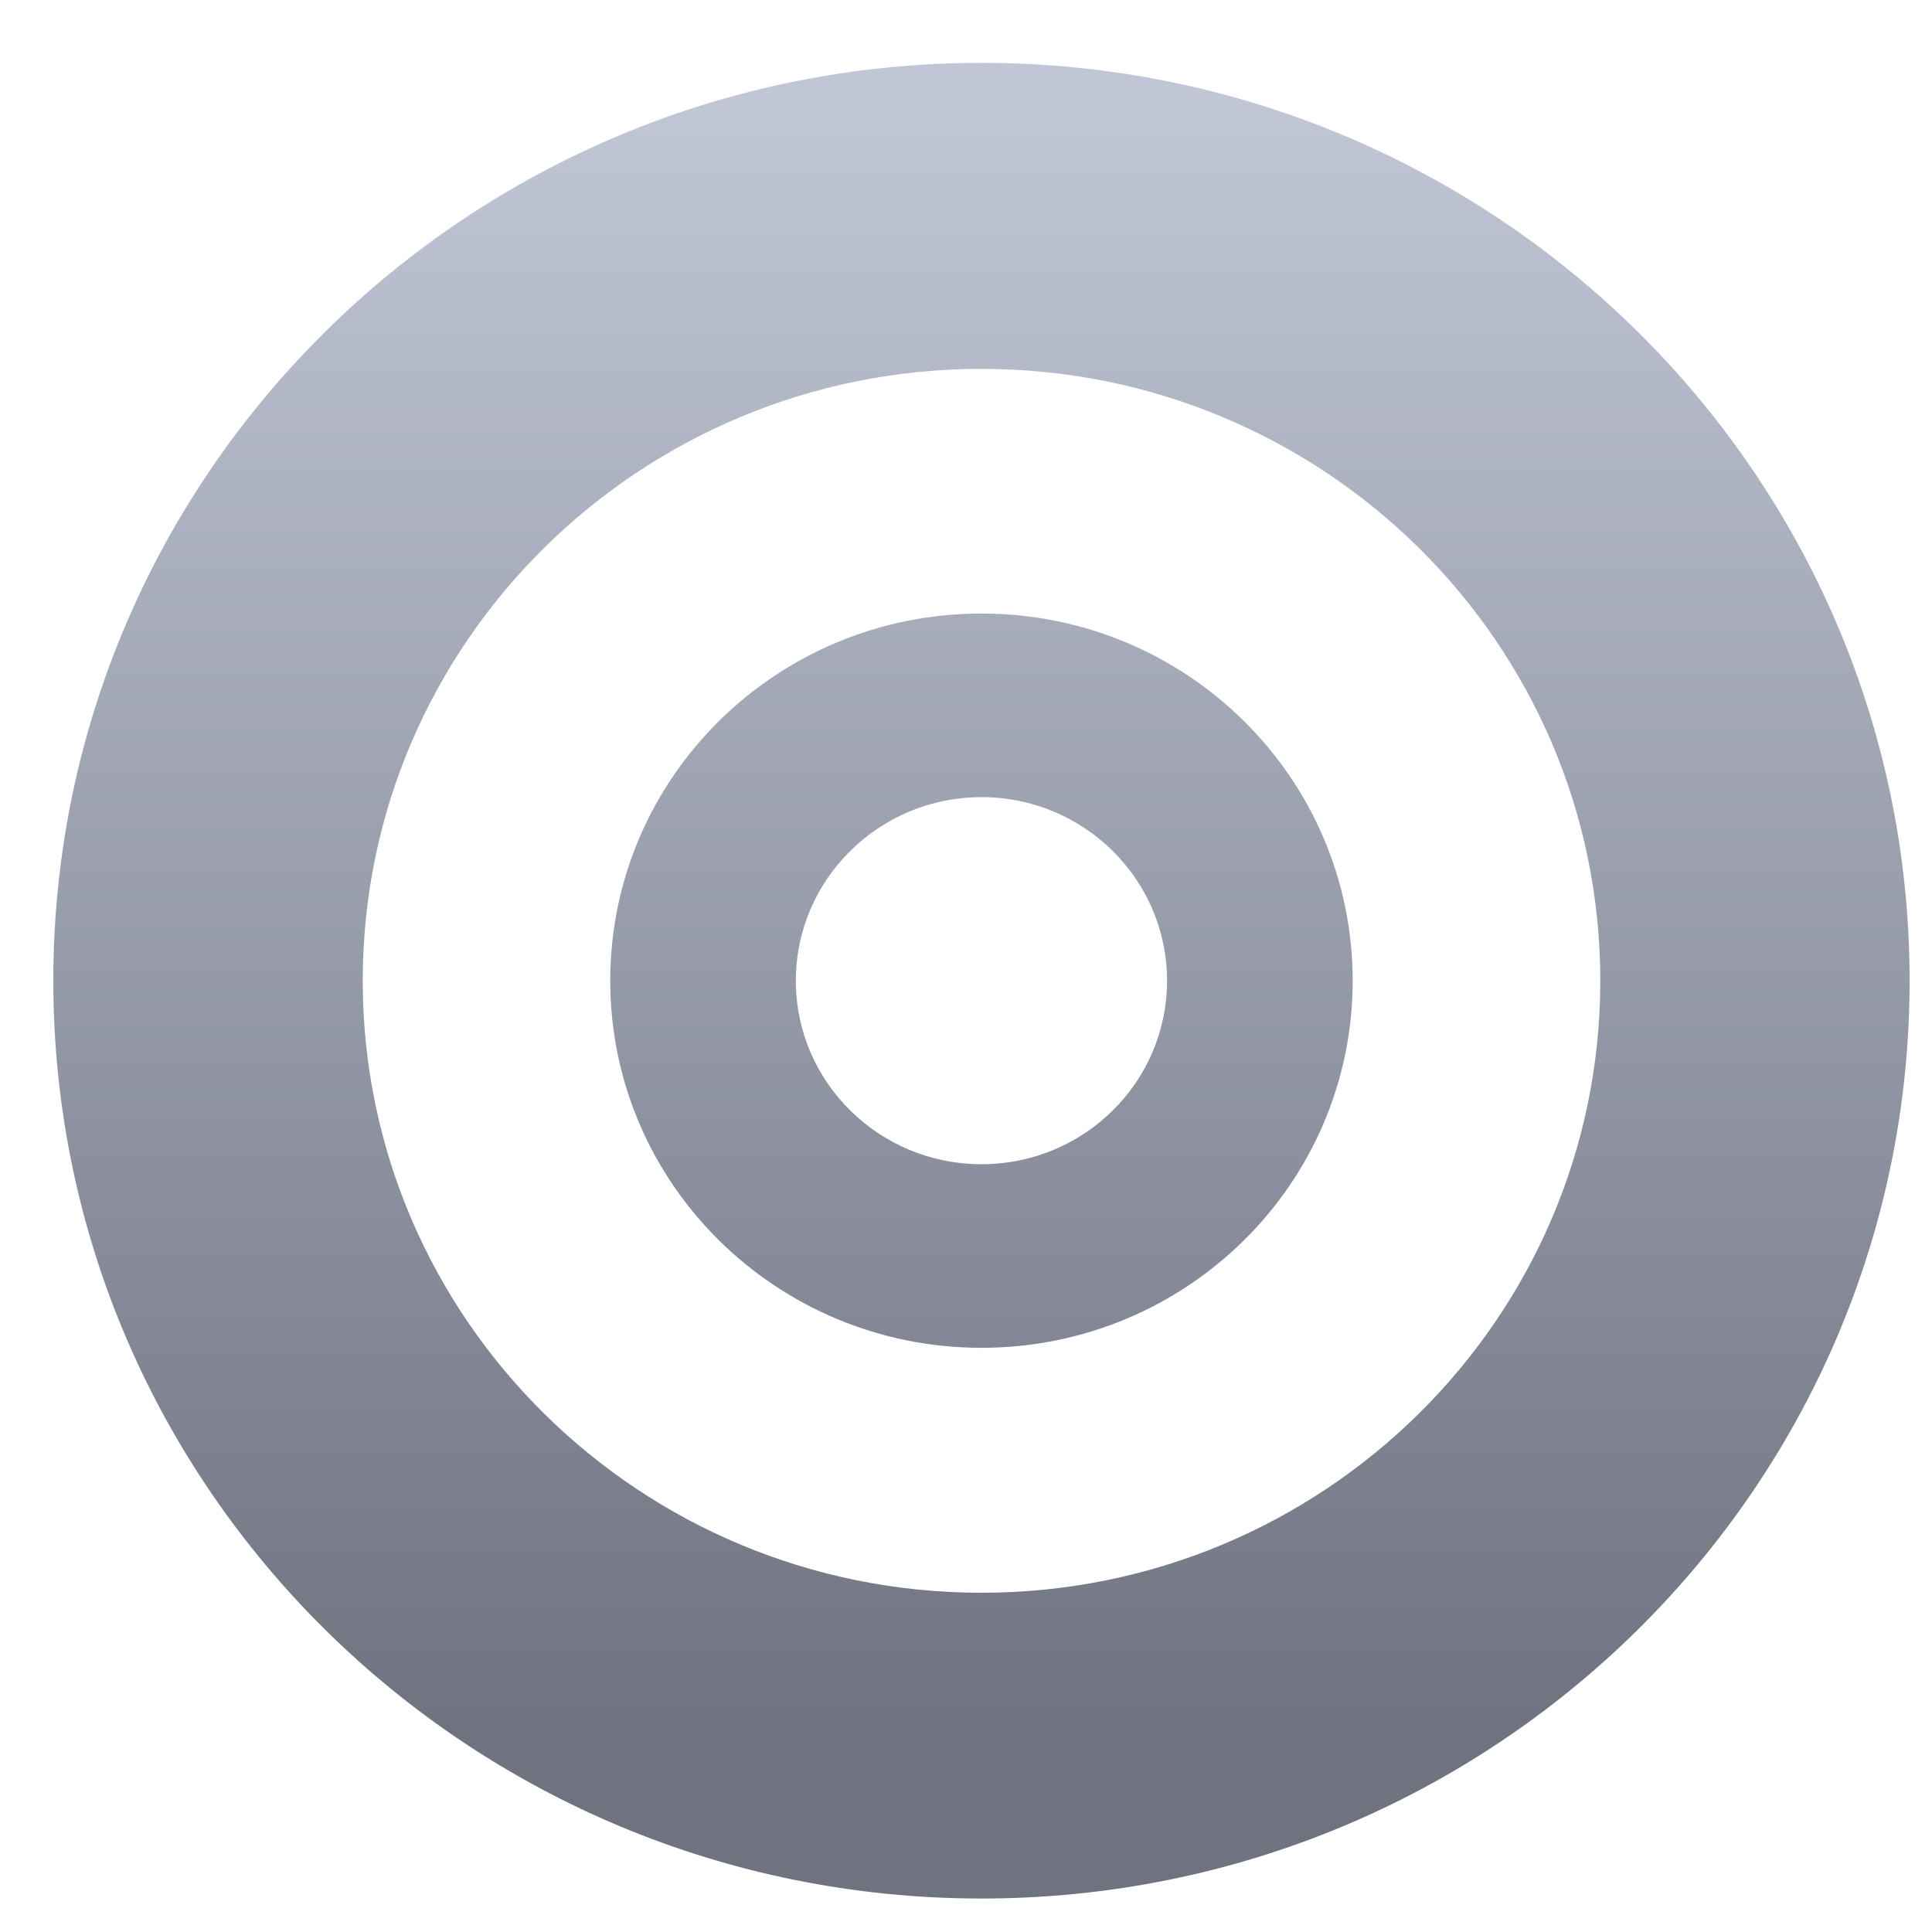 <svg xmlns="http://www.w3.org/2000/svg" xmlns:xlink="http://www.w3.org/1999/xlink" width="64" height="64" viewBox="0 0 64 64" version="1.1"><defs><linearGradient id="linear0" gradientUnits="userSpaceOnUse" x1="0" y1="0" x2="0" y2="1" gradientTransform="matrix(86.087,0,0,54.575,-12.579,3.175)"><stop offset="0" style="stop-color:#c1c6d6;stop-opacity:1;"/><stop offset="1" style="stop-color:#6f7380;stop-opacity:1;"/></linearGradient></defs><g id="surface1"><path style=" stroke:none;fill-rule:nonzero;fill:url(#linear0);" d="M 32.512 2.082 C 15.535 2.082 1.766 15.699 1.766 32.488 C 1.766 49.281 15.535 62.891 32.512 62.891 C 49.492 62.891 63.258 49.281 63.258 32.488 C 63.258 15.699 49.492 2.082 32.512 2.082 Z M 32.512 12.219 C 43.832 12.219 53.012 21.293 53.012 32.488 C 53.012 43.68 43.832 52.762 32.512 52.762 C 21.191 52.762 12.016 43.68 12.016 32.488 C 12.016 21.293 21.191 12.219 32.512 12.219 Z M 32.512 20.324 C 25.719 20.324 20.215 25.77 20.215 32.488 C 20.215 39.203 25.719 44.648 32.512 44.648 C 39.305 44.648 44.809 39.203 44.809 32.488 C 44.809 25.77 39.305 20.324 32.512 20.324 Z M 32.512 26.406 C 35.91 26.406 38.66 29.133 38.66 32.488 C 38.66 35.848 35.91 38.566 32.512 38.566 C 29.121 38.566 26.363 35.848 26.363 32.488 C 26.363 29.133 29.121 26.406 32.512 26.406 Z M 32.512 26.406 "/></g></svg>
